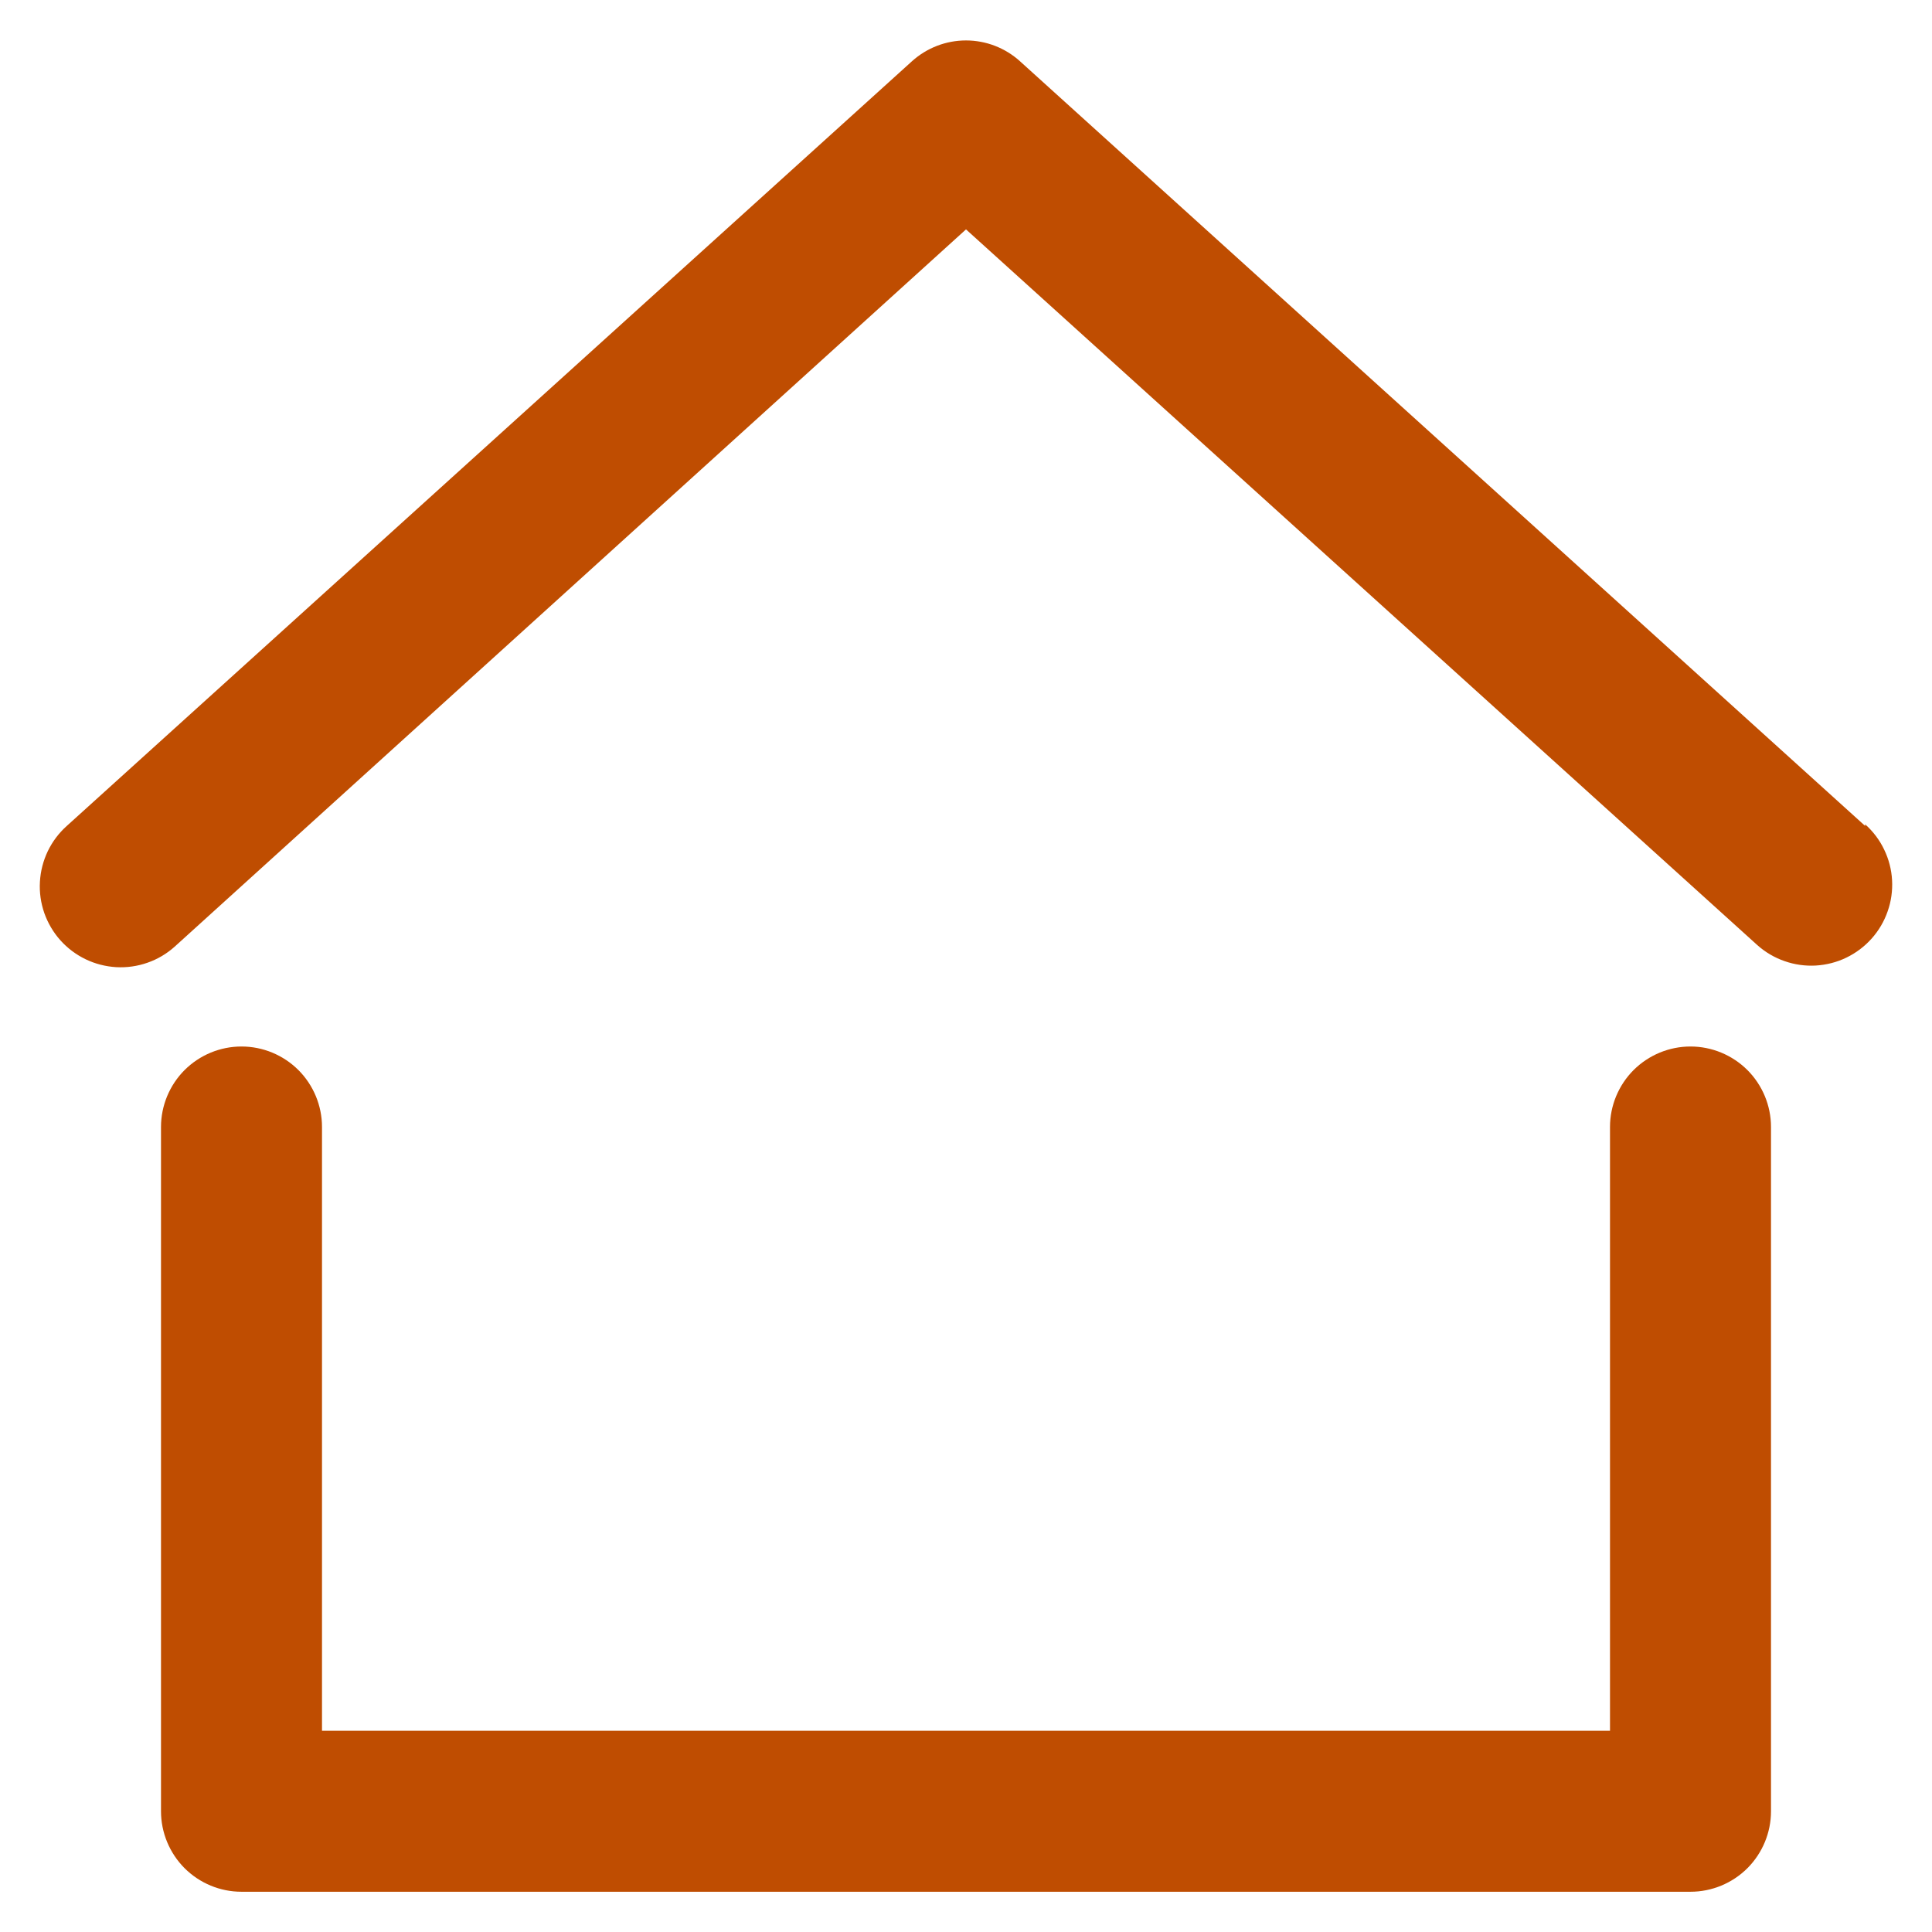 <svg width="30" height="30" viewBox="0 0 30 30" fill="none" xmlns="http://www.w3.org/2000/svg">
<g clip-path="url(#clip0_0_1379)">
<path d="M28.962 12.825L15.837 0.95C15.608 0.743 15.309 0.628 15 0.628C14.69 0.628 14.392 0.743 14.162 0.95L1.037 12.825C0.914 12.935 0.814 13.068 0.742 13.217C0.671 13.366 0.629 13.527 0.62 13.692C0.61 13.857 0.634 14.022 0.688 14.178C0.743 14.333 0.827 14.477 0.937 14.6C1.047 14.723 1.18 14.823 1.329 14.895C1.478 14.967 1.639 15.008 1.804 15.018C1.969 15.027 2.134 15.004 2.29 14.949C2.446 14.895 2.589 14.81 2.712 14.7L15 3.562L27.287 14.675C27.41 14.785 27.554 14.87 27.71 14.924C27.866 14.979 28.031 15.002 28.195 14.993C28.36 14.983 28.522 14.942 28.67 14.87C28.819 14.798 28.952 14.698 29.062 14.575C29.172 14.452 29.257 14.308 29.311 14.152C29.366 13.997 29.389 13.832 29.38 13.667C29.371 13.502 29.329 13.341 29.257 13.192C29.186 13.043 29.085 12.91 28.962 12.8V12.825Z" fill="#BF4D01"/>
<path d="M26.25 16.25C25.919 16.25 25.601 16.382 25.366 16.616C25.132 16.851 25 17.169 25 17.5V26.875H5V17.5C5 17.169 4.868 16.851 4.634 16.616C4.399 16.382 4.082 16.25 3.75 16.25C3.418 16.25 3.101 16.382 2.866 16.616C2.632 16.851 2.5 17.169 2.5 17.5V28.125C2.5 28.456 2.632 28.774 2.866 29.009C3.101 29.243 3.418 29.375 3.75 29.375H26.25C26.581 29.375 26.899 29.243 27.134 29.009C27.368 28.774 27.5 28.456 27.5 28.125V17.5C27.5 17.169 27.368 16.851 27.134 16.616C26.899 16.382 26.581 16.25 26.25 16.25Z" fill="#BF4D01"/>
</g>
<defs>
<clipPath id="clip0_0_1379">
<rect width="30" height="30" fill="white"/>
</clipPath>
</defs>
</svg>
